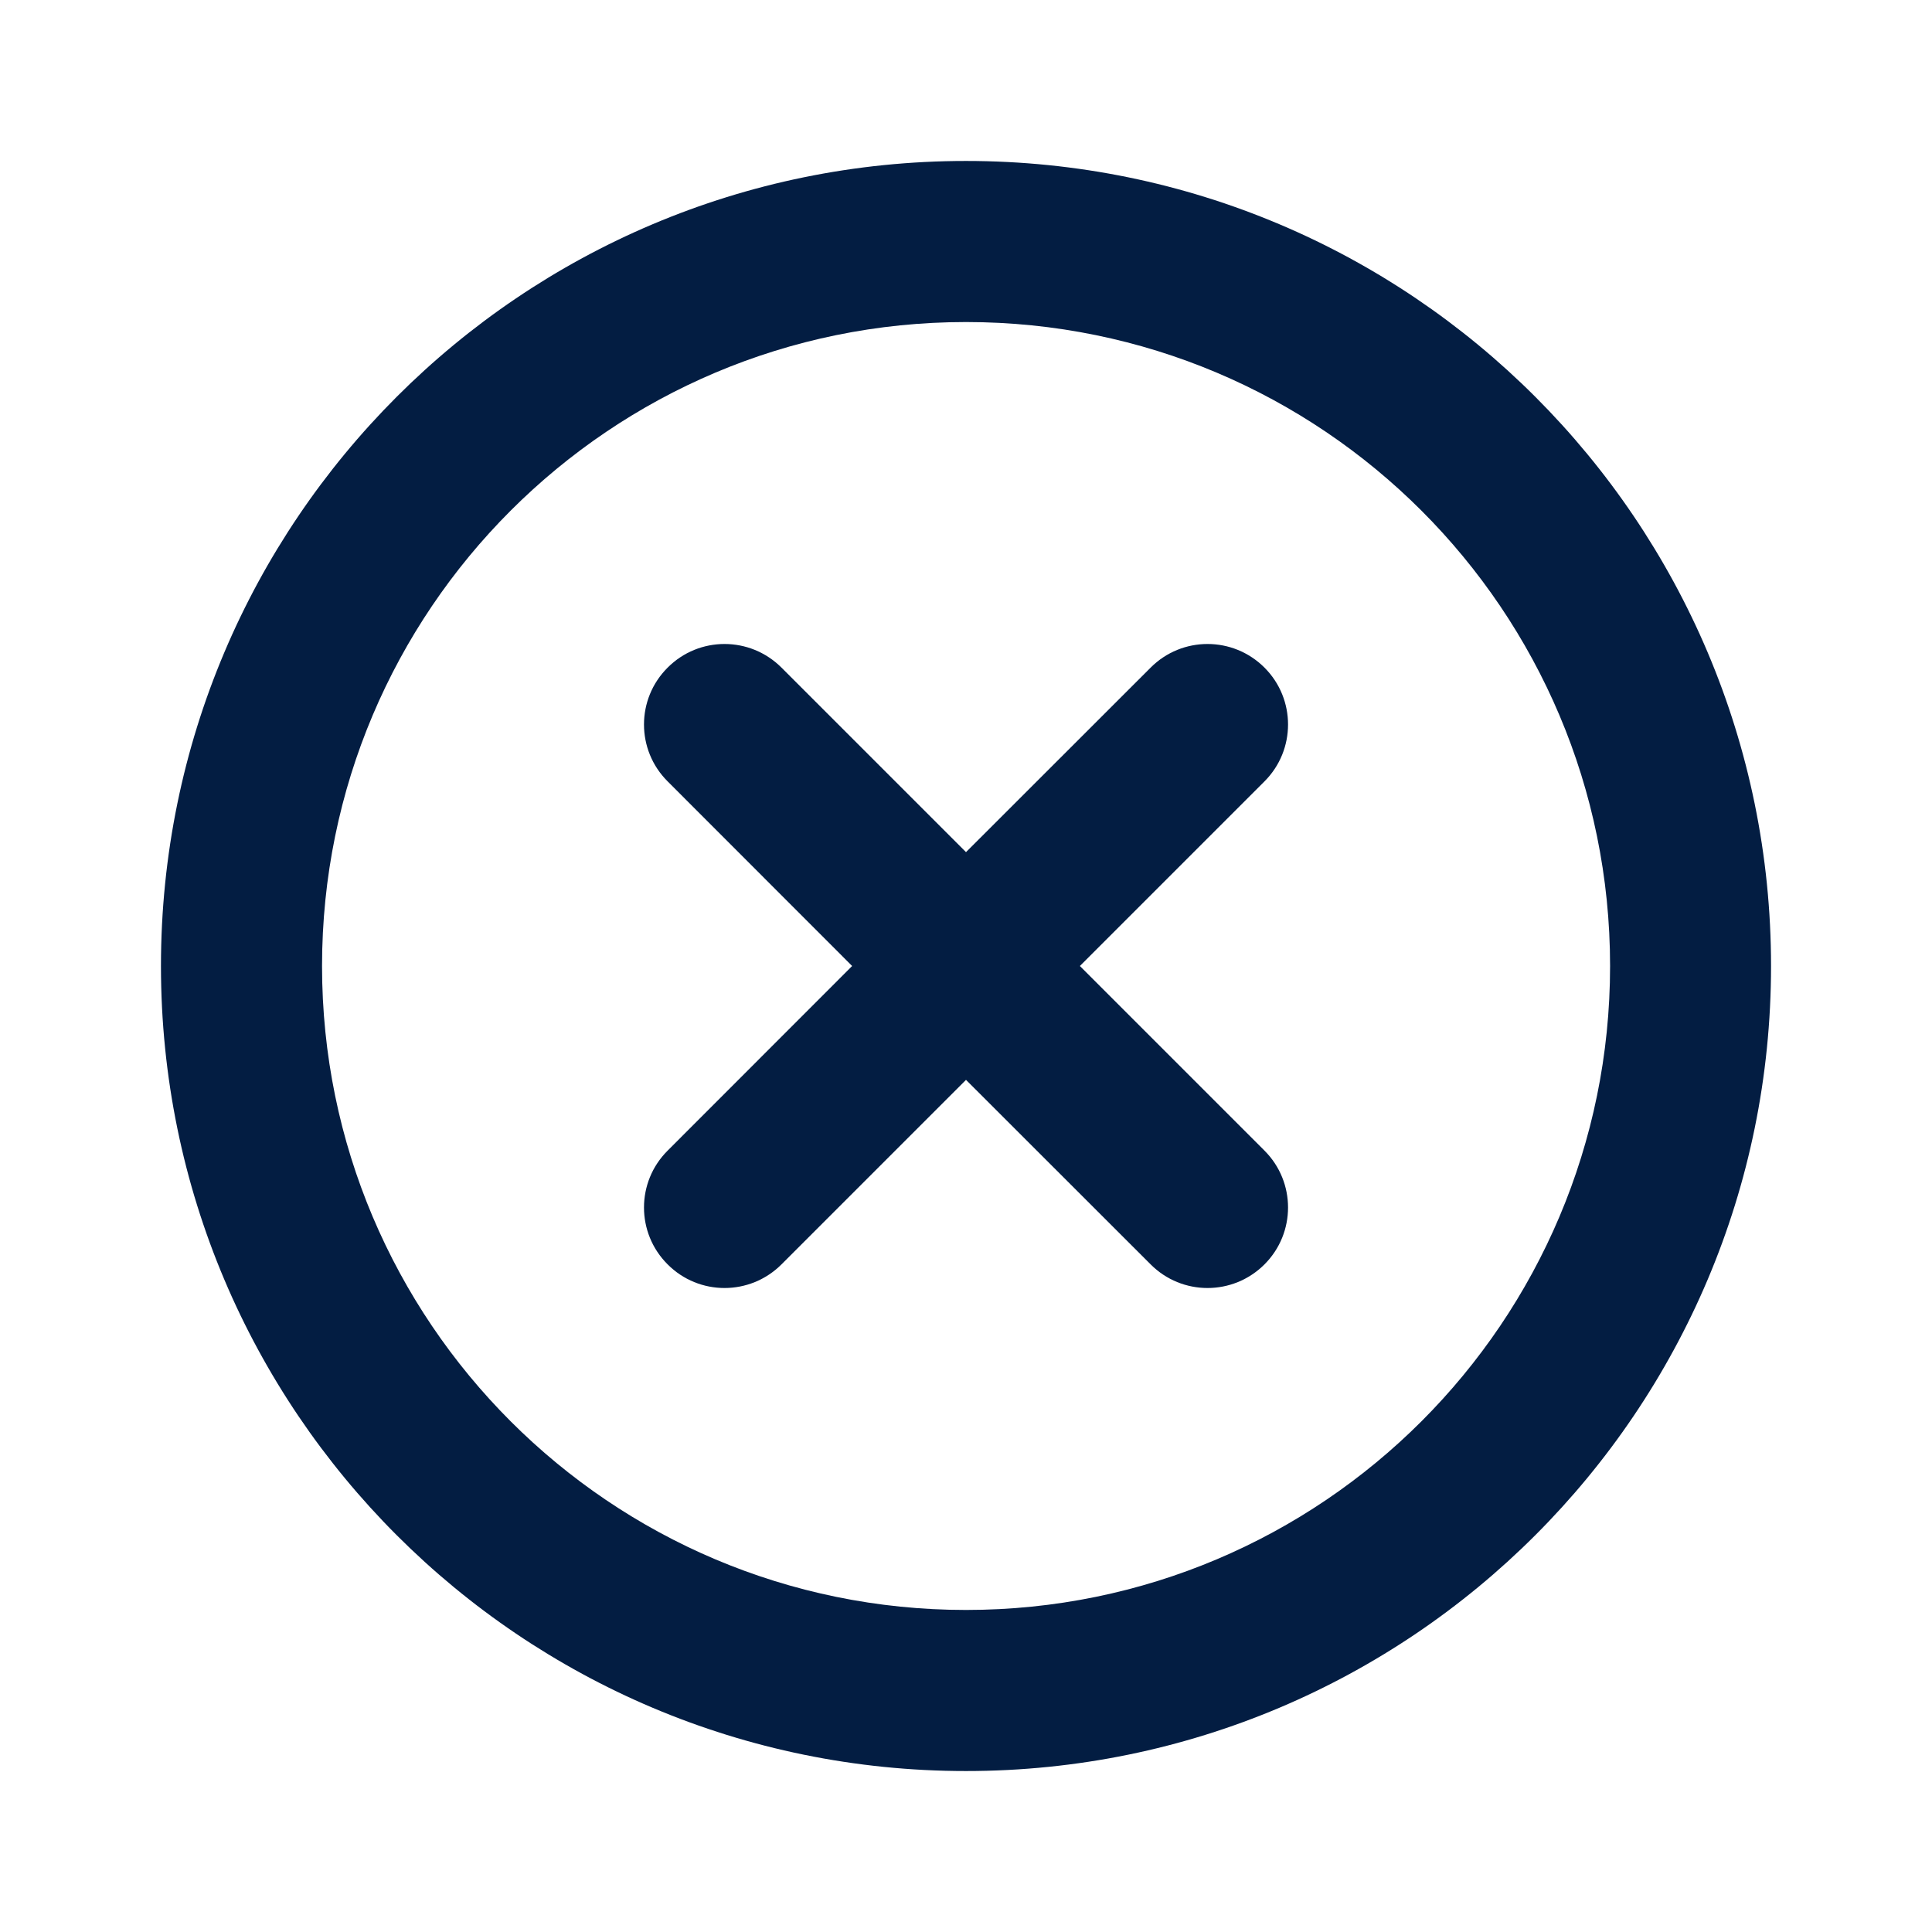 <svg width="16" height="16" viewBox="0 0 16 16" fill="none" xmlns="http://www.w3.org/2000/svg">
    <path fill-rule="evenodd" clip-rule="evenodd" d="M8 2.667C5.055 2.667 2.667 5.054 2.667 8C2.667 10.945 5.055 13.333 8 13.333C10.946 13.333 13.334 10.945 13.334 8C13.334 5.054 10.946 2.667 8 2.667ZM1.333 8C1.333 4.318 4.318 1.333 8 1.333C11.682 1.333 14.667 4.318 14.667 8C14.667 11.682 11.682 14.667 8 14.667C4.318 14.667 1.333 11.682 1.333 8Z" fill="#031D42"/>
    <path fill-rule="evenodd" clip-rule="evenodd" d="M5.529 5.529C5.789 5.268 6.211 5.268 6.472 5.529L8 7.057L9.529 5.529C9.789 5.268 10.211 5.268 10.472 5.529C10.732 5.789 10.732 6.211 10.472 6.471L8.943 8L10.472 9.529C10.732 9.789 10.732 10.211 10.472 10.471C10.211 10.732 9.789 10.732 9.529 10.471L8 8.943L6.472 10.471C6.211 10.732 5.789 10.732 5.529 10.471C5.268 10.211 5.268 9.789 5.529 9.529L7.057 8L5.529 6.471C5.268 6.211 5.268 5.789 5.529 5.529Z" fill="#031D42"/>
</svg>
